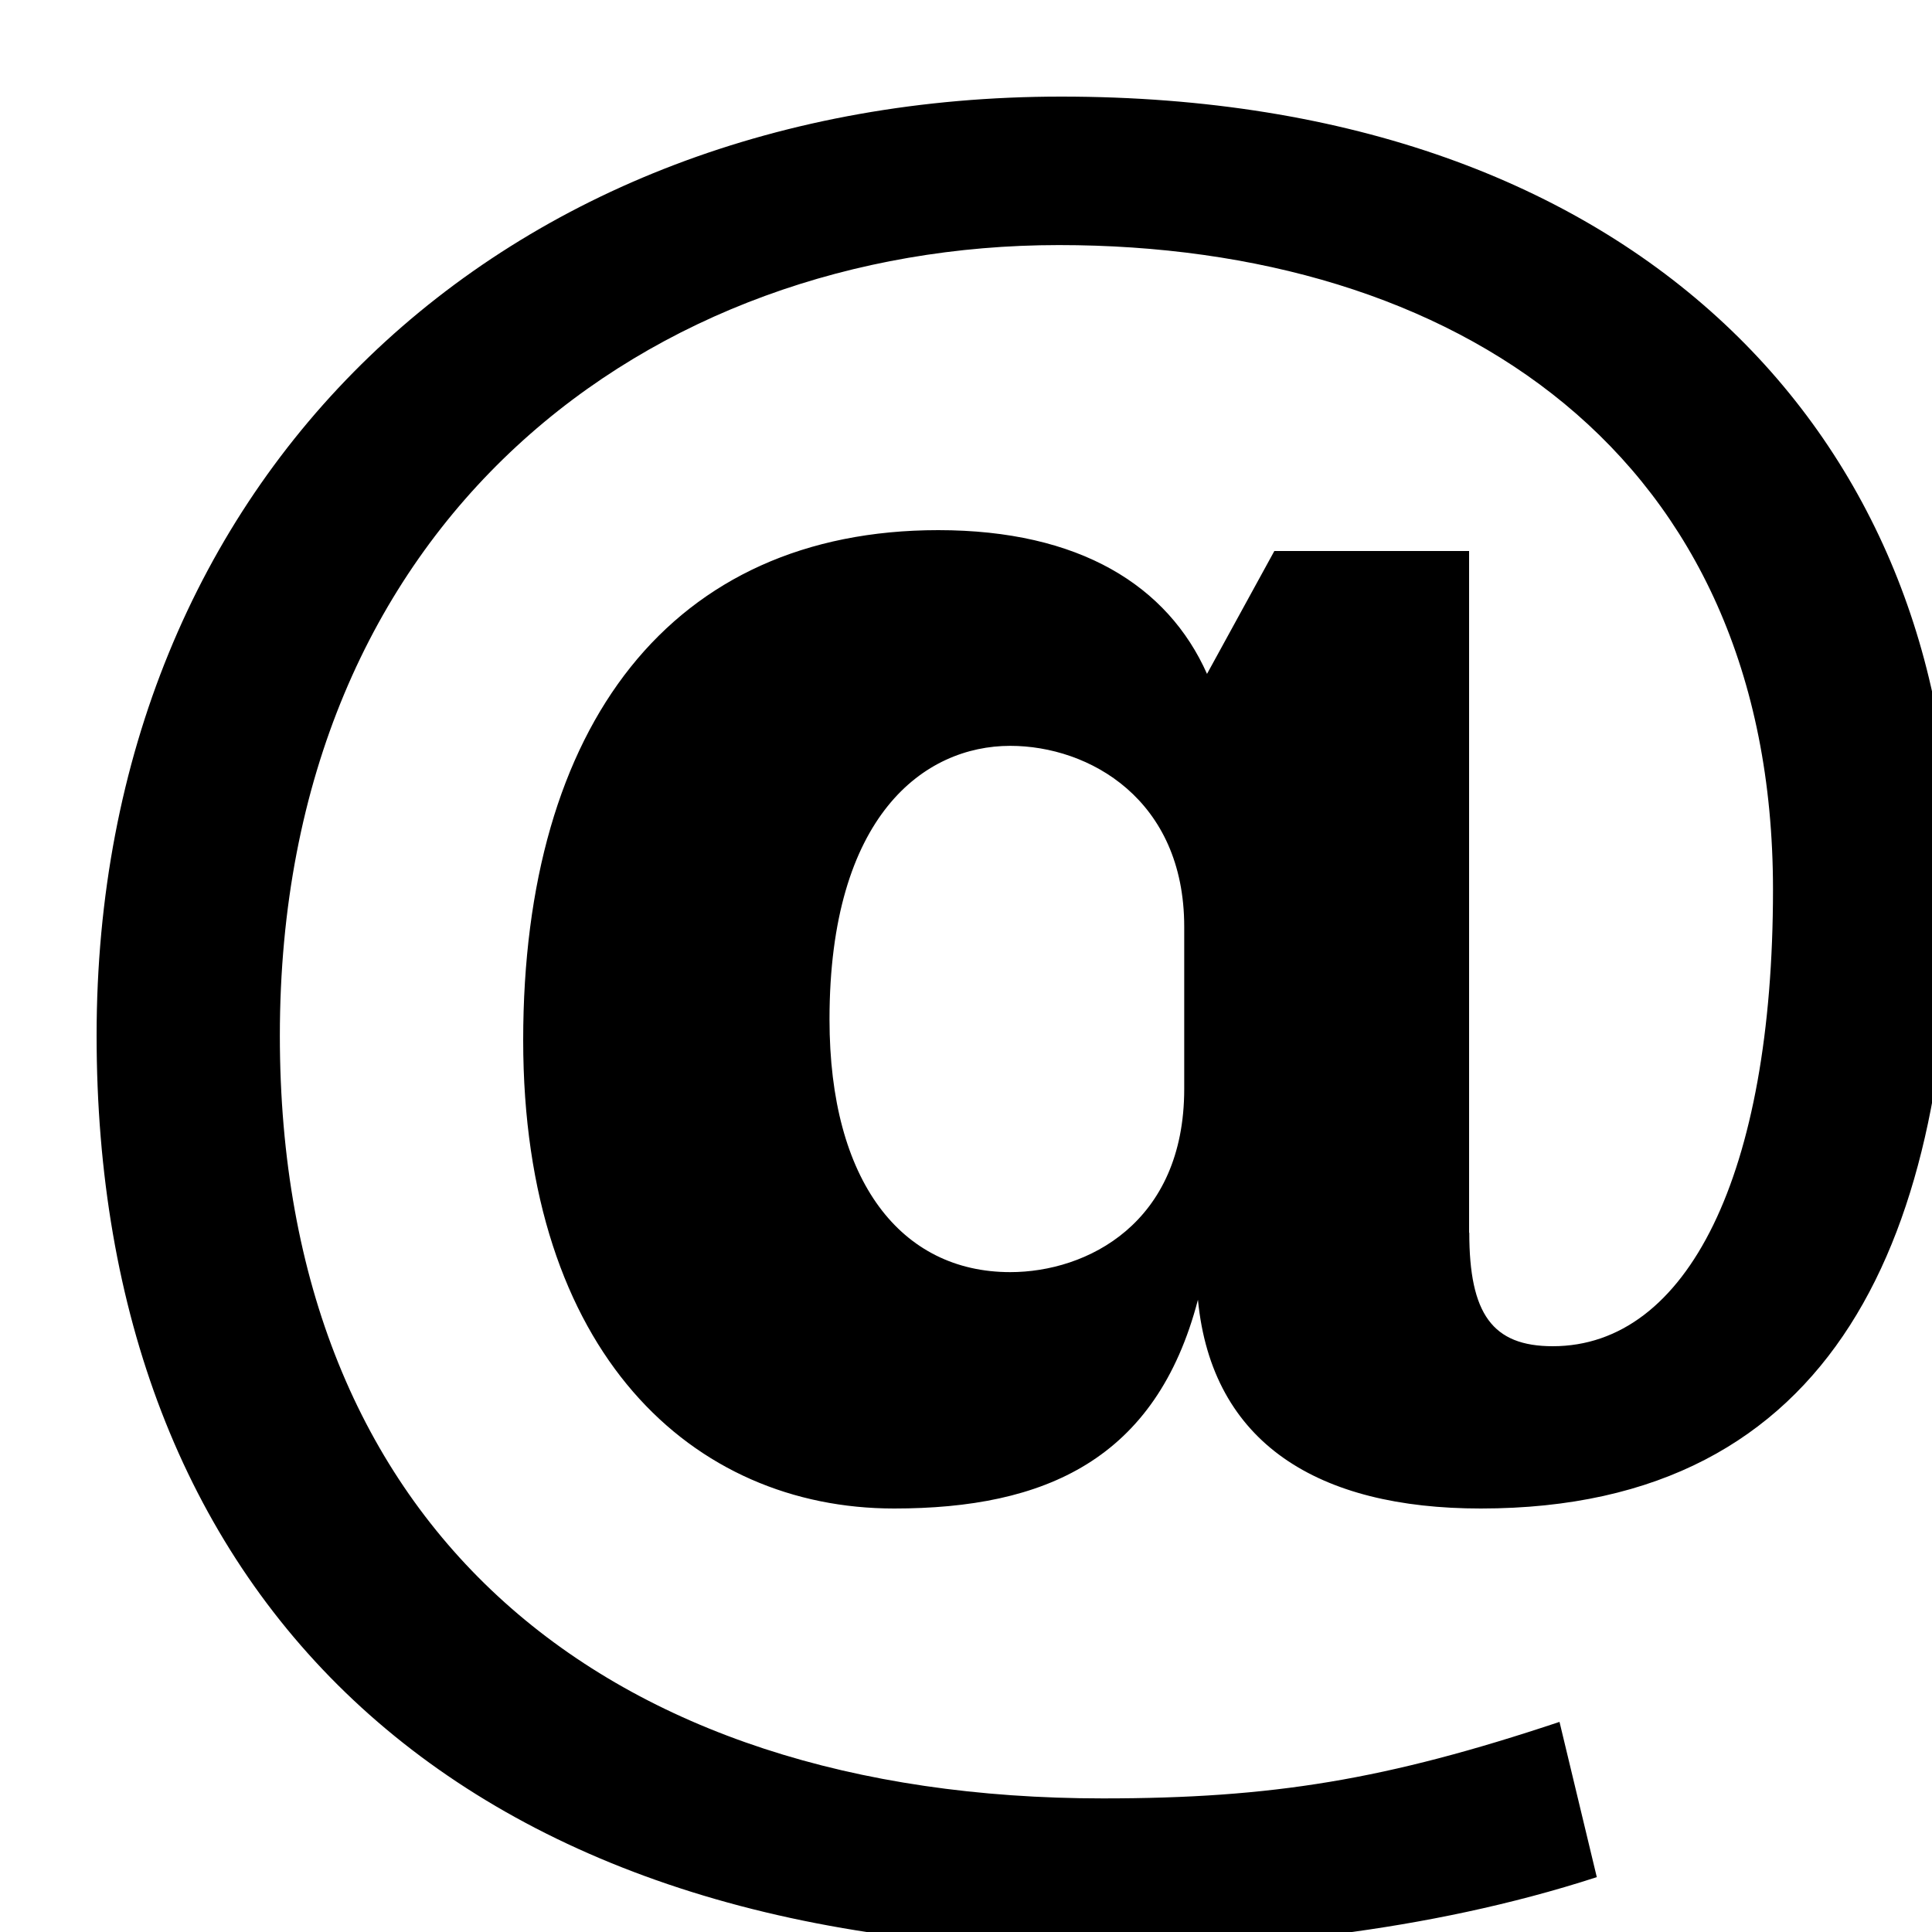 <svg width="20" height="20" viewBox="0 0 20 20" fill="none" xmlns="http://www.w3.org/2000/svg">
<g clip-path="url(#clip0_2655_113)">
<path d="M15.21 12.761C15.21 13.601 15.449 13.936 16.074 13.936C17.467 13.936 18.354 12.161 18.354 9.209C18.354 4.697 15.066 2.537 10.961 2.537C6.738 2.537 2.897 5.369 2.897 10.721C2.897 15.833 6.257 18.617 11.417 18.617C13.169 18.617 14.345 18.425 16.144 17.825L16.53 19.432C14.754 20.009 12.856 20.176 11.393 20.176C4.625 20.176 1 16.456 1 10.72C1 4.936 5.201 1 10.985 1C17.009 1 20.2 4.6 20.2 9.016C20.2 12.76 19.025 15.616 15.329 15.616C13.648 15.616 12.545 14.944 12.401 13.455C11.969 15.111 10.817 15.616 9.256 15.616C7.168 15.616 5.416 14.007 5.416 10.768C5.416 7.504 6.953 5.488 9.713 5.488C11.177 5.488 12.089 6.064 12.495 6.976L13.192 5.704H15.208V12.761H15.21ZM12.259 9.593C12.259 8.274 11.274 7.721 10.458 7.721C9.57 7.721 8.587 8.44 8.587 10.553C8.587 12.233 9.331 13.169 10.458 13.169C11.25 13.169 12.259 12.665 12.259 11.273V9.593Z" fill="black"/>
</g>
<defs>
<clipPath id="clip0_2655_113">
<rect width="20" height="20" fill="white"/>
</clipPath>
</defs>
</svg>

